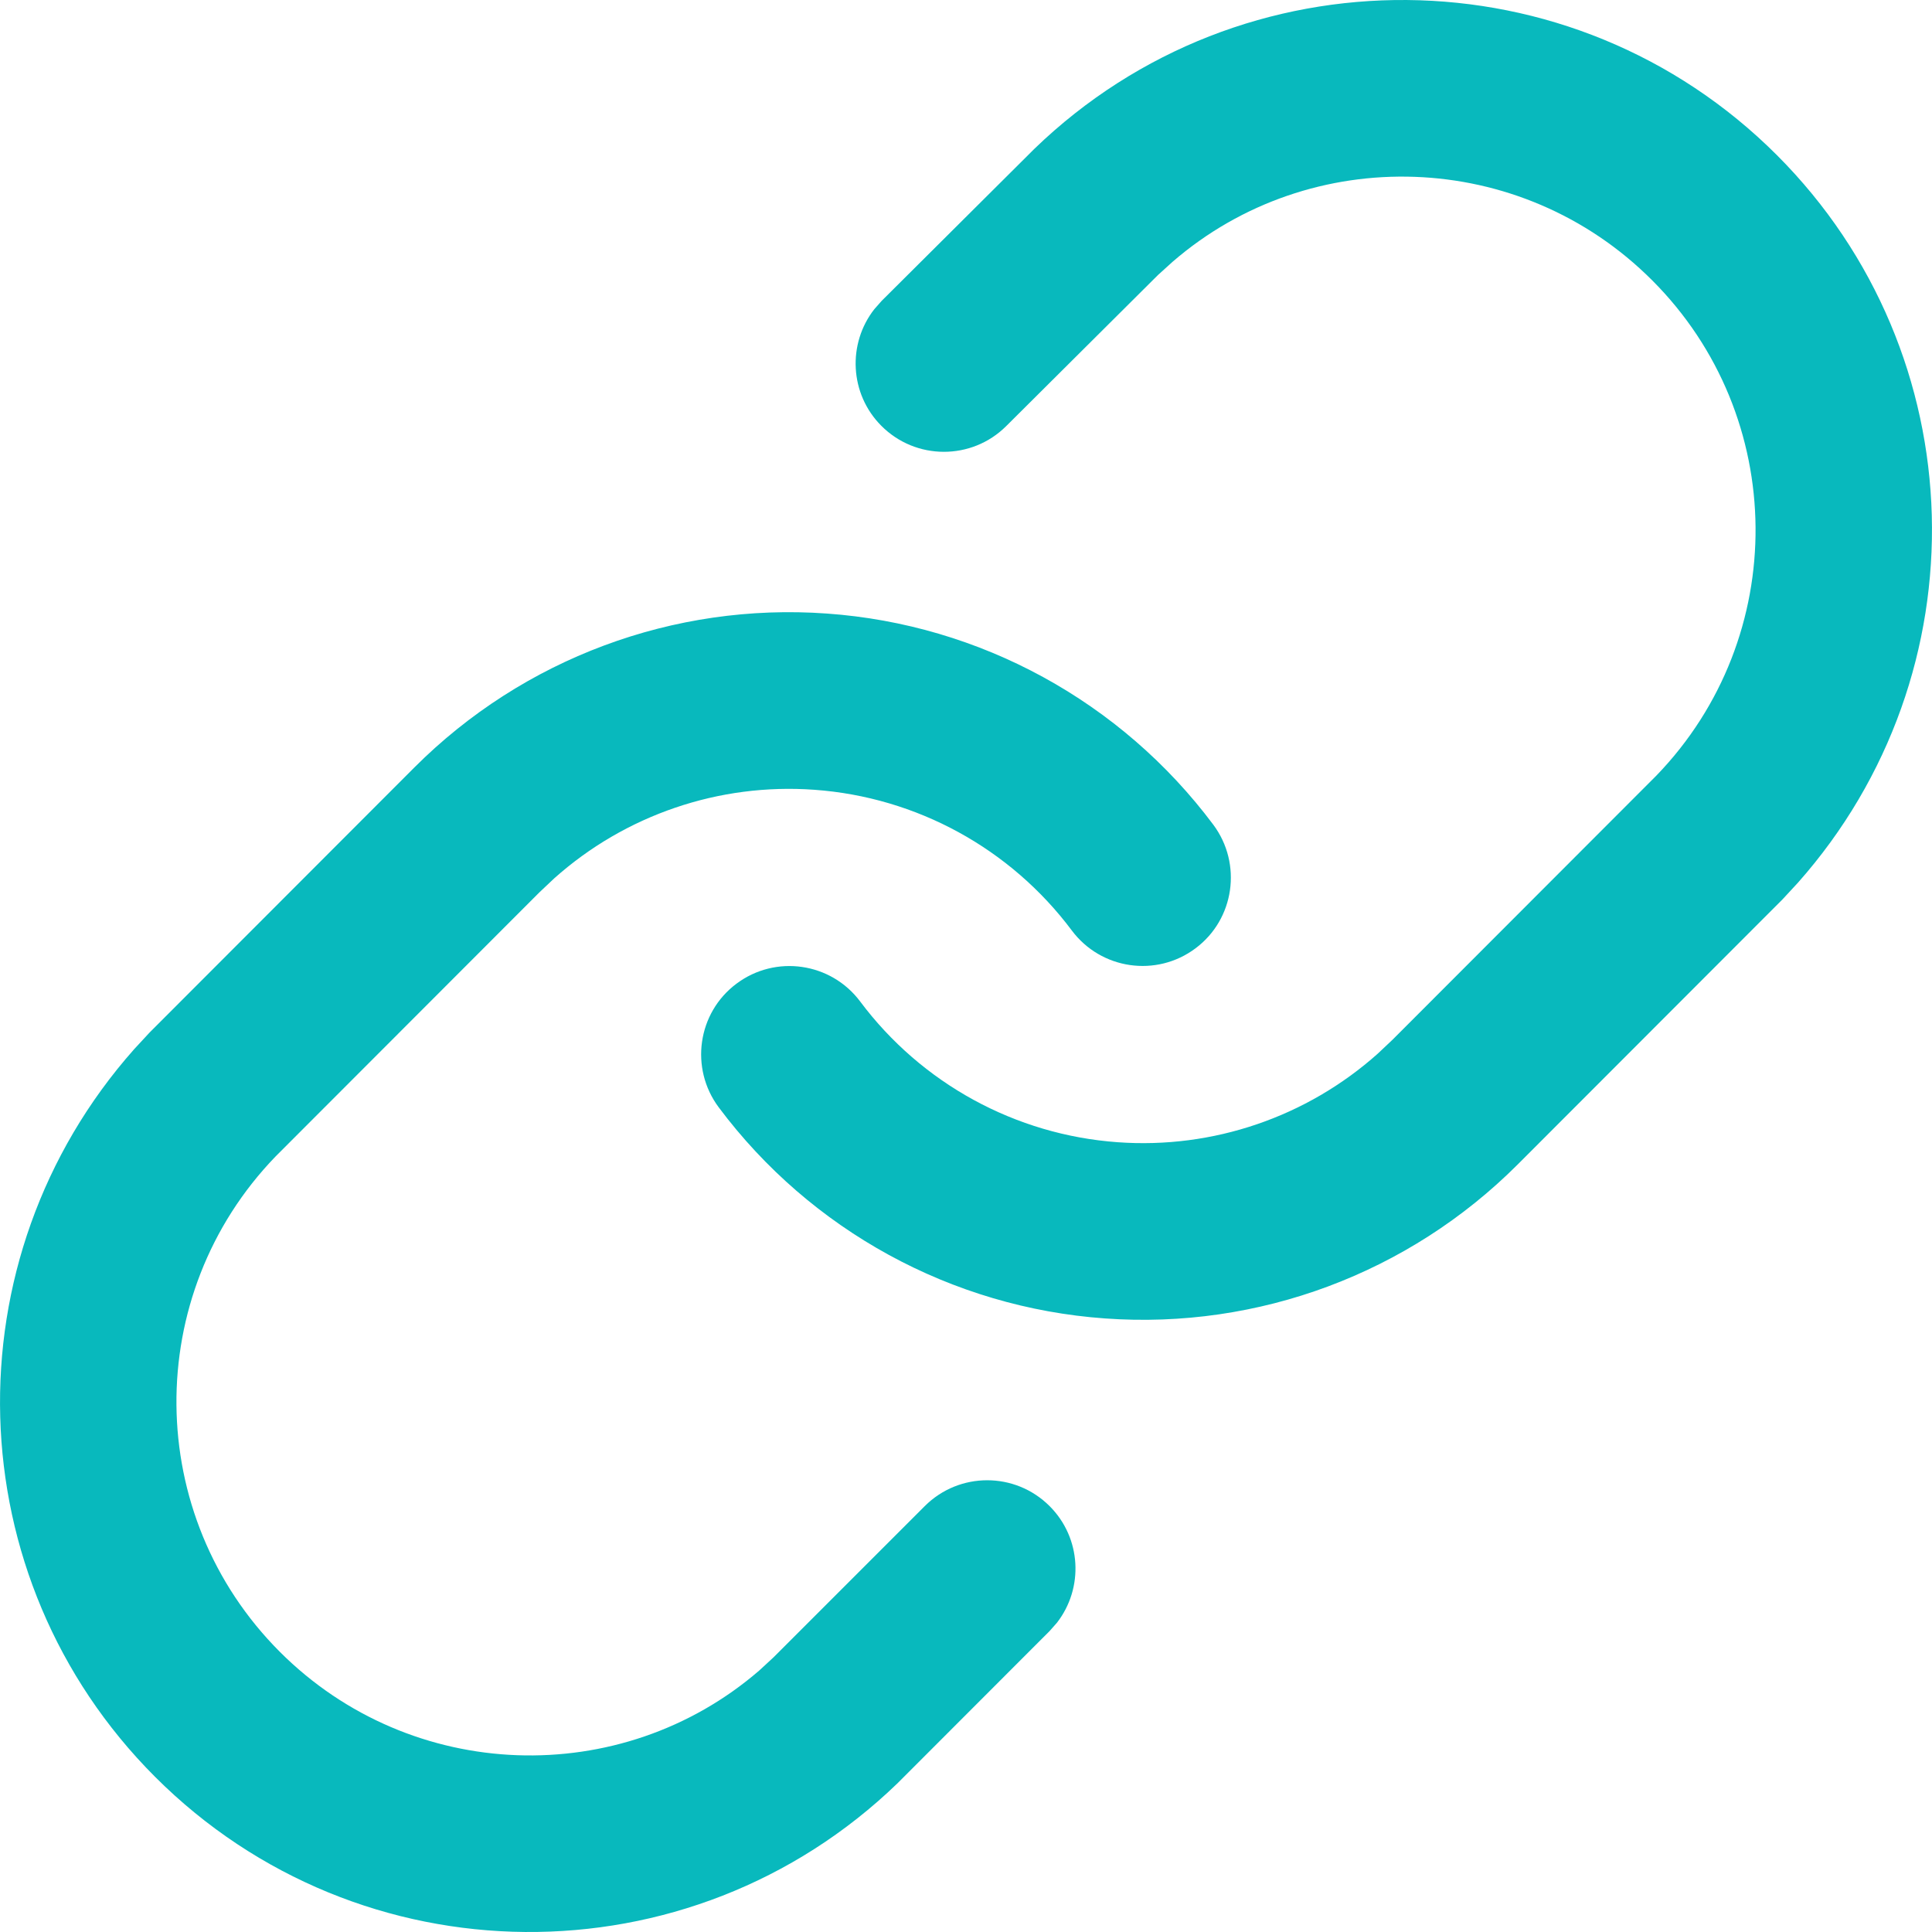 <svg width="14" height="14" viewBox="0 0 14 14" fill="none" xmlns="http://www.w3.org/2000/svg">
<path fill-rule="evenodd" clip-rule="evenodd" d="M12.877 1.125C11.396 -0.357 9.002 -0.377 7.496 1.078L6.389 2.18L6.336 2.24C6.14 2.49 6.156 2.854 6.386 3.085C6.635 3.336 7.041 3.337 7.291 3.088L8.391 1.993L8.497 1.897C9.498 1.031 11.019 1.077 11.972 2.031C12.959 3.018 12.973 4.616 12.003 5.62L10.092 7.533L9.984 7.635C9.47 8.094 8.79 8.327 8.099 8.277C7.359 8.224 6.678 7.852 6.233 7.257C6.021 6.974 5.62 6.916 5.337 7.128C5.054 7.339 4.997 7.741 5.208 8.024C5.875 8.916 6.897 9.475 8.008 9.554C9.119 9.634 10.209 9.227 10.997 8.439L12.916 6.518L13.028 6.397C14.376 4.877 14.318 2.568 12.877 1.125ZM5.992 4.446C4.881 4.366 3.791 4.773 3.003 5.561L1.084 7.482L0.972 7.603C-0.376 9.123 -0.318 11.432 1.123 12.875C2.604 14.357 4.998 14.377 6.504 12.922L7.606 11.819L7.659 11.759C7.854 11.508 7.837 11.145 7.606 10.914C7.356 10.664 6.951 10.664 6.701 10.914L5.607 12.008L5.502 12.105C4.502 12.969 2.981 12.923 2.028 11.97C1.041 10.982 1.027 9.384 1.997 8.38L3.908 6.467L4.016 6.365C4.53 5.906 5.21 5.673 5.901 5.723C6.641 5.776 7.322 6.148 7.767 6.743C7.979 7.026 8.38 7.084 8.663 6.872C8.946 6.661 9.003 6.259 8.792 5.976C8.125 5.084 7.103 4.525 5.992 4.446Z" fill="#08B9BD"/>
</svg>
